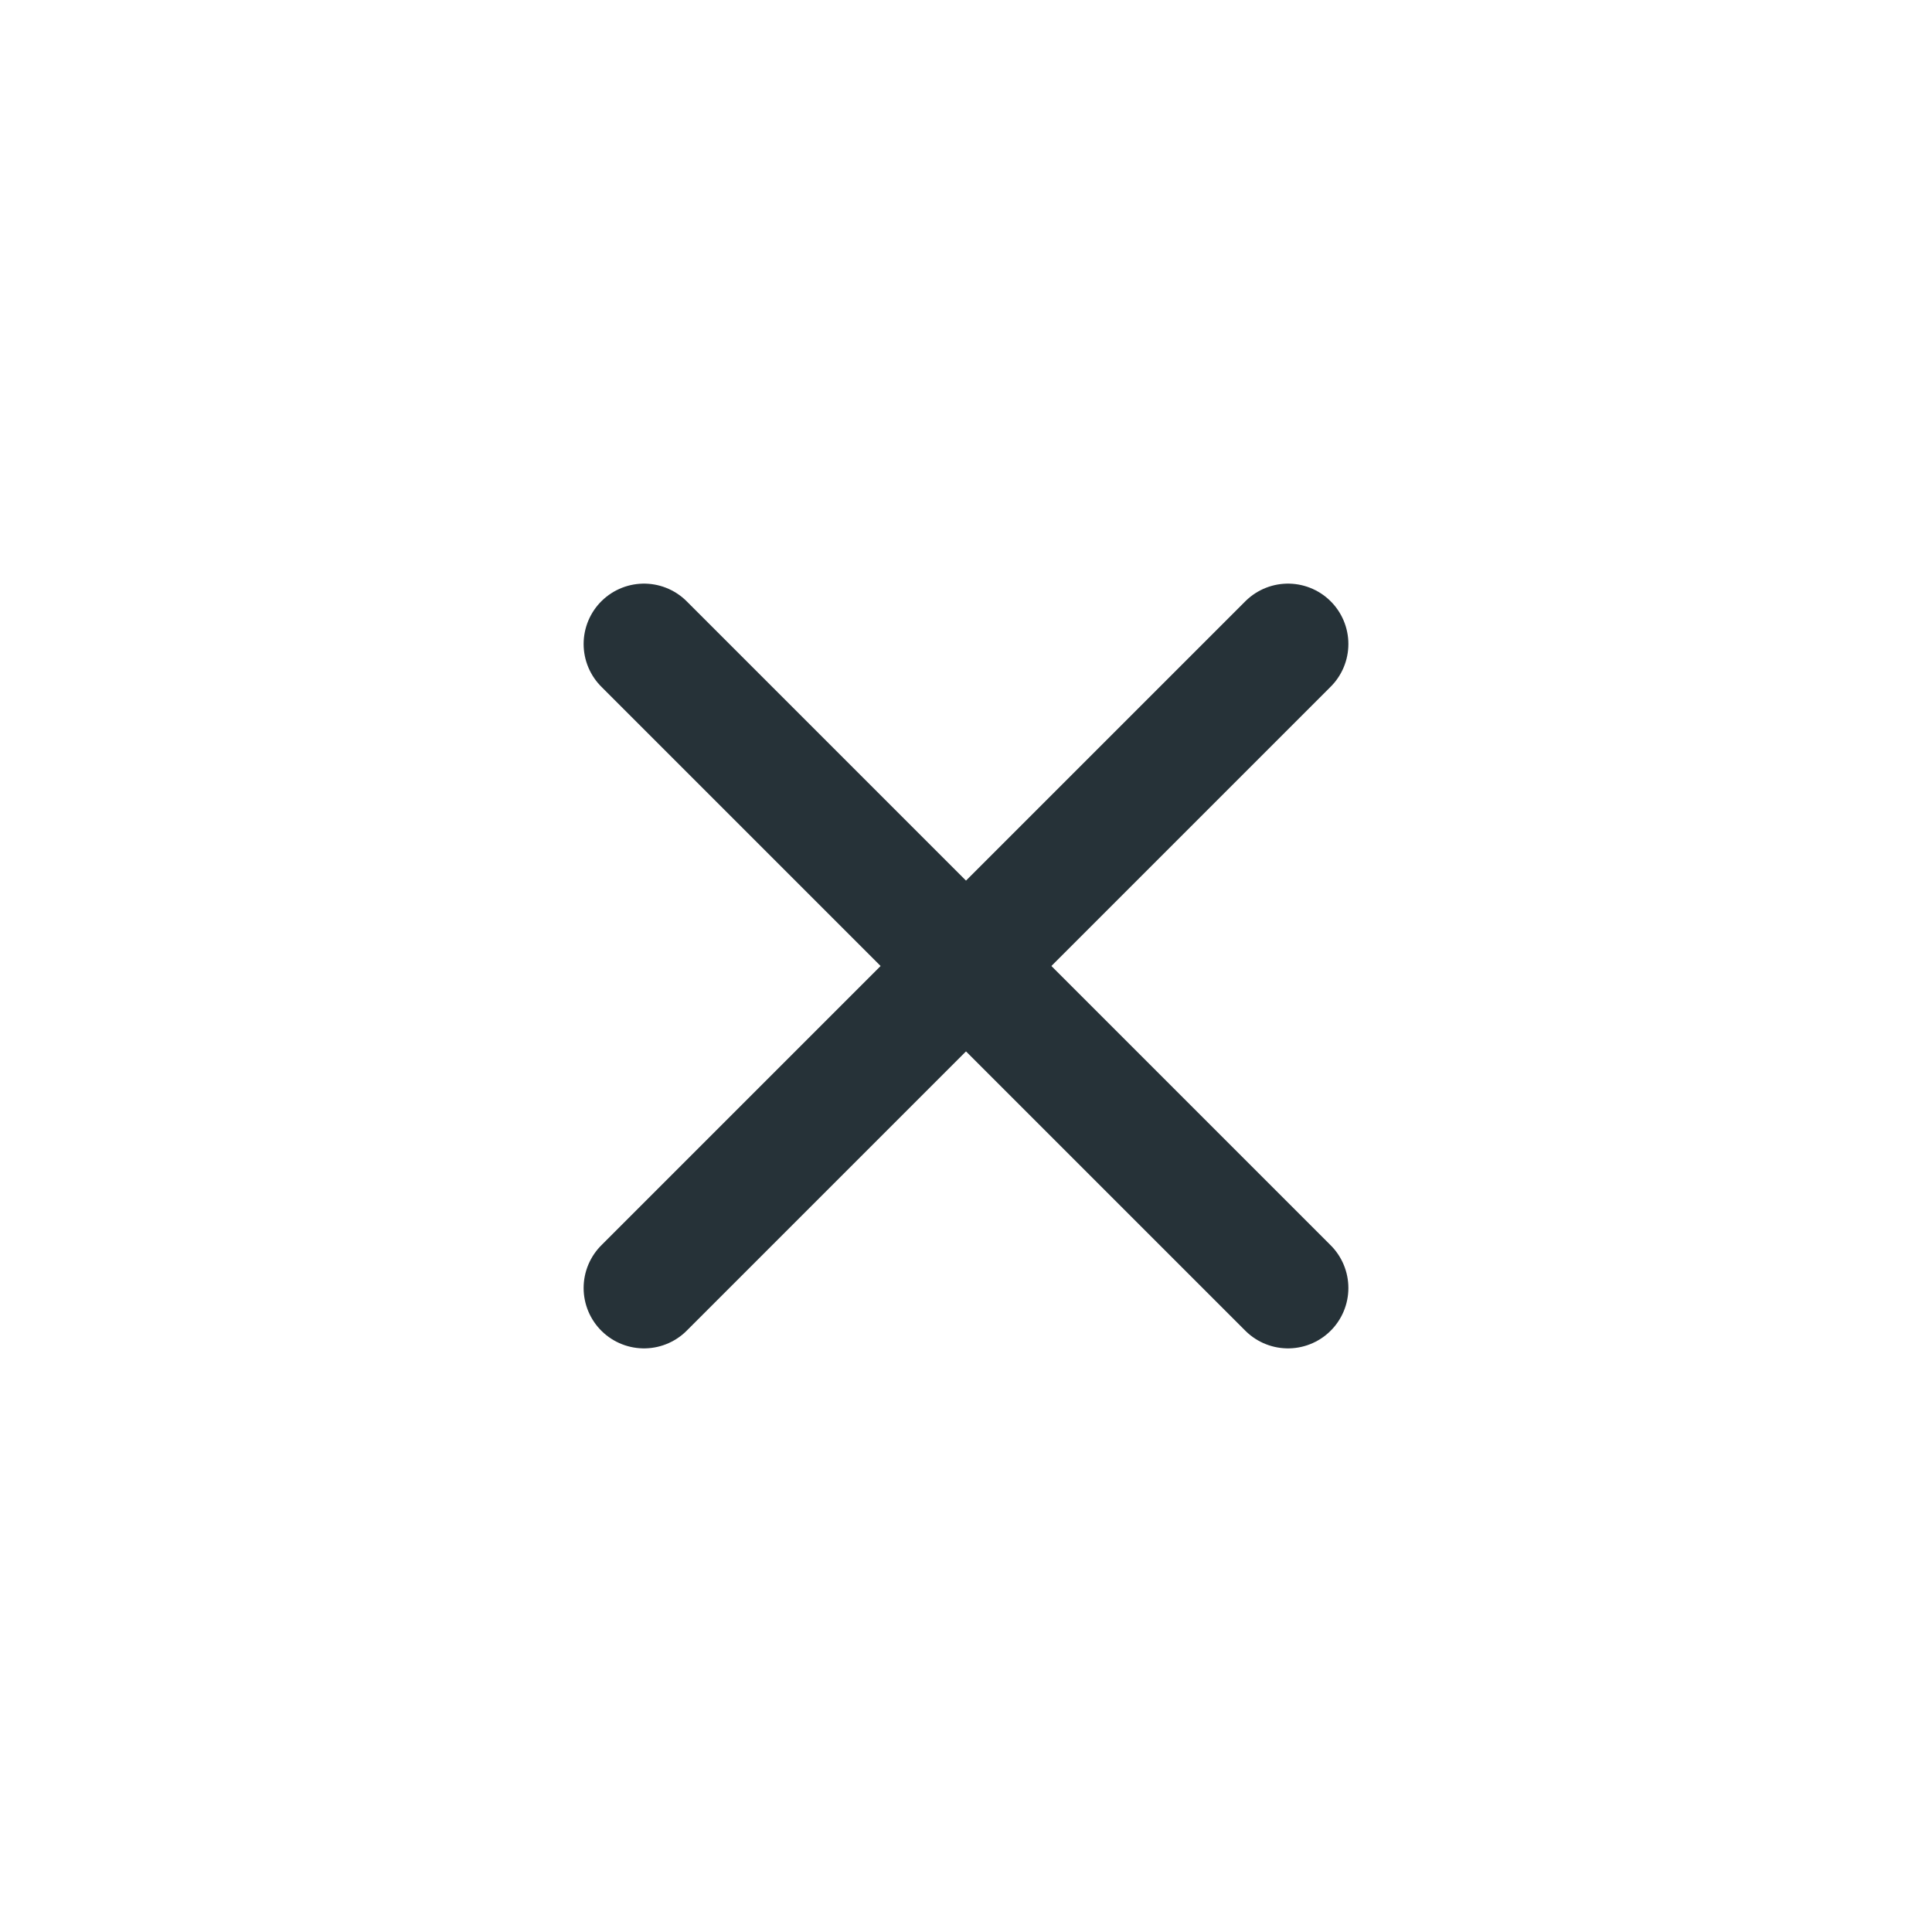 <svg width="24" height="24" viewBox="0 0 24 24" fill="none" xmlns="http://www.w3.org/2000/svg">
<path d="M8 8L16 16" stroke="#263238" stroke-width="1.5" stroke-linecap="round" stroke-linejoin="round"/>
<path d="M8 16L16 8" stroke="#263238" stroke-width="1.5" stroke-linecap="round" stroke-linejoin="round"/>
</svg>
